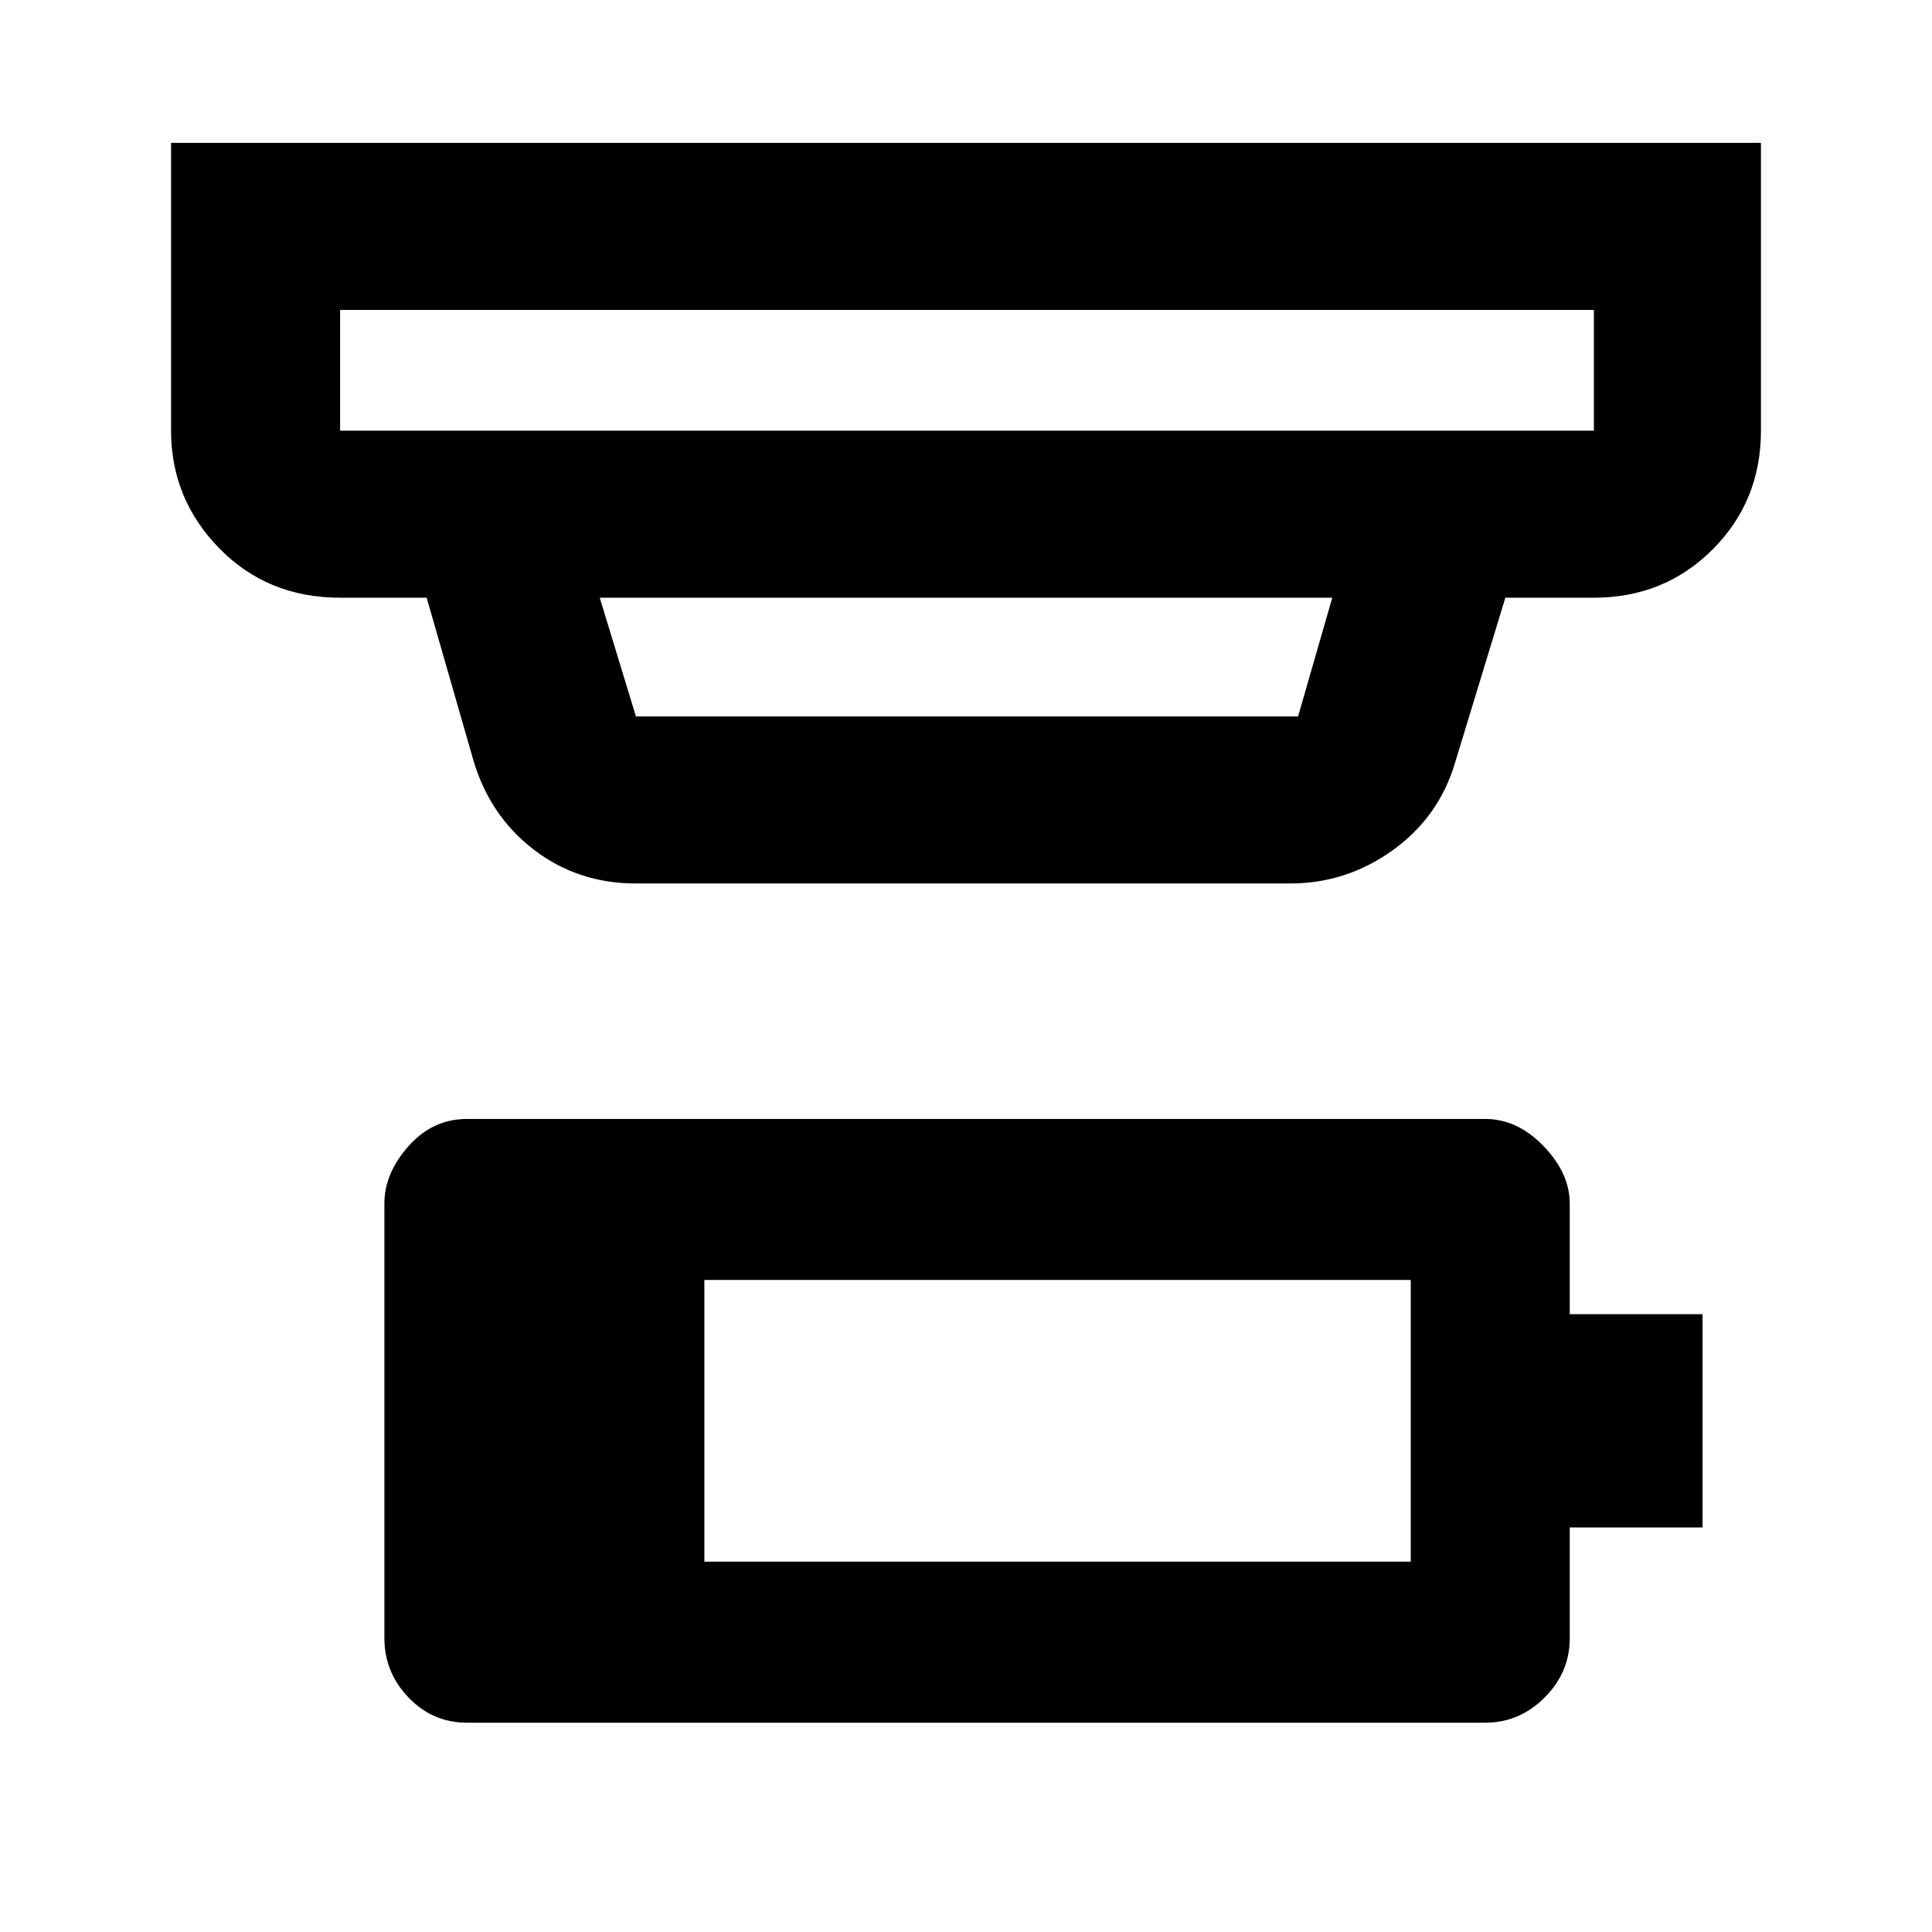 <svg xmlns="http://www.w3.org/2000/svg" height="48" width="48"><path d="M17.5 38.8h17.55v-7H17.5ZM8.45 10.7H39.6v-3H8.45v3Zm7.35 7.1h16.45l.85-2.95H14.9l.9 2.95Zm0 4.15q-1.45 0-2.55-.85-1.1-.85-1.5-2.25l-1.15-4H8.45q-1.8 0-3-1.225T4.25 10.7V3.55h39.5v7.15q0 1.75-1.2 2.95-1.2 1.2-2.95 1.2h-2.2l-1.25 4.1q-.4 1.35-1.55 2.175-1.15.825-2.55.825ZM8.45 10.7v-3 3Zm3.15 32.1q-.85 0-1.45-.625t-.6-1.475V29.9q0-.75.6-1.425t1.45-.675h25.3q.8 0 1.45.675.65.675.65 1.425v2.75h3.3v5.3H39v2.75q0 .85-.625 1.475-.625.625-1.475.625Z"/></svg>